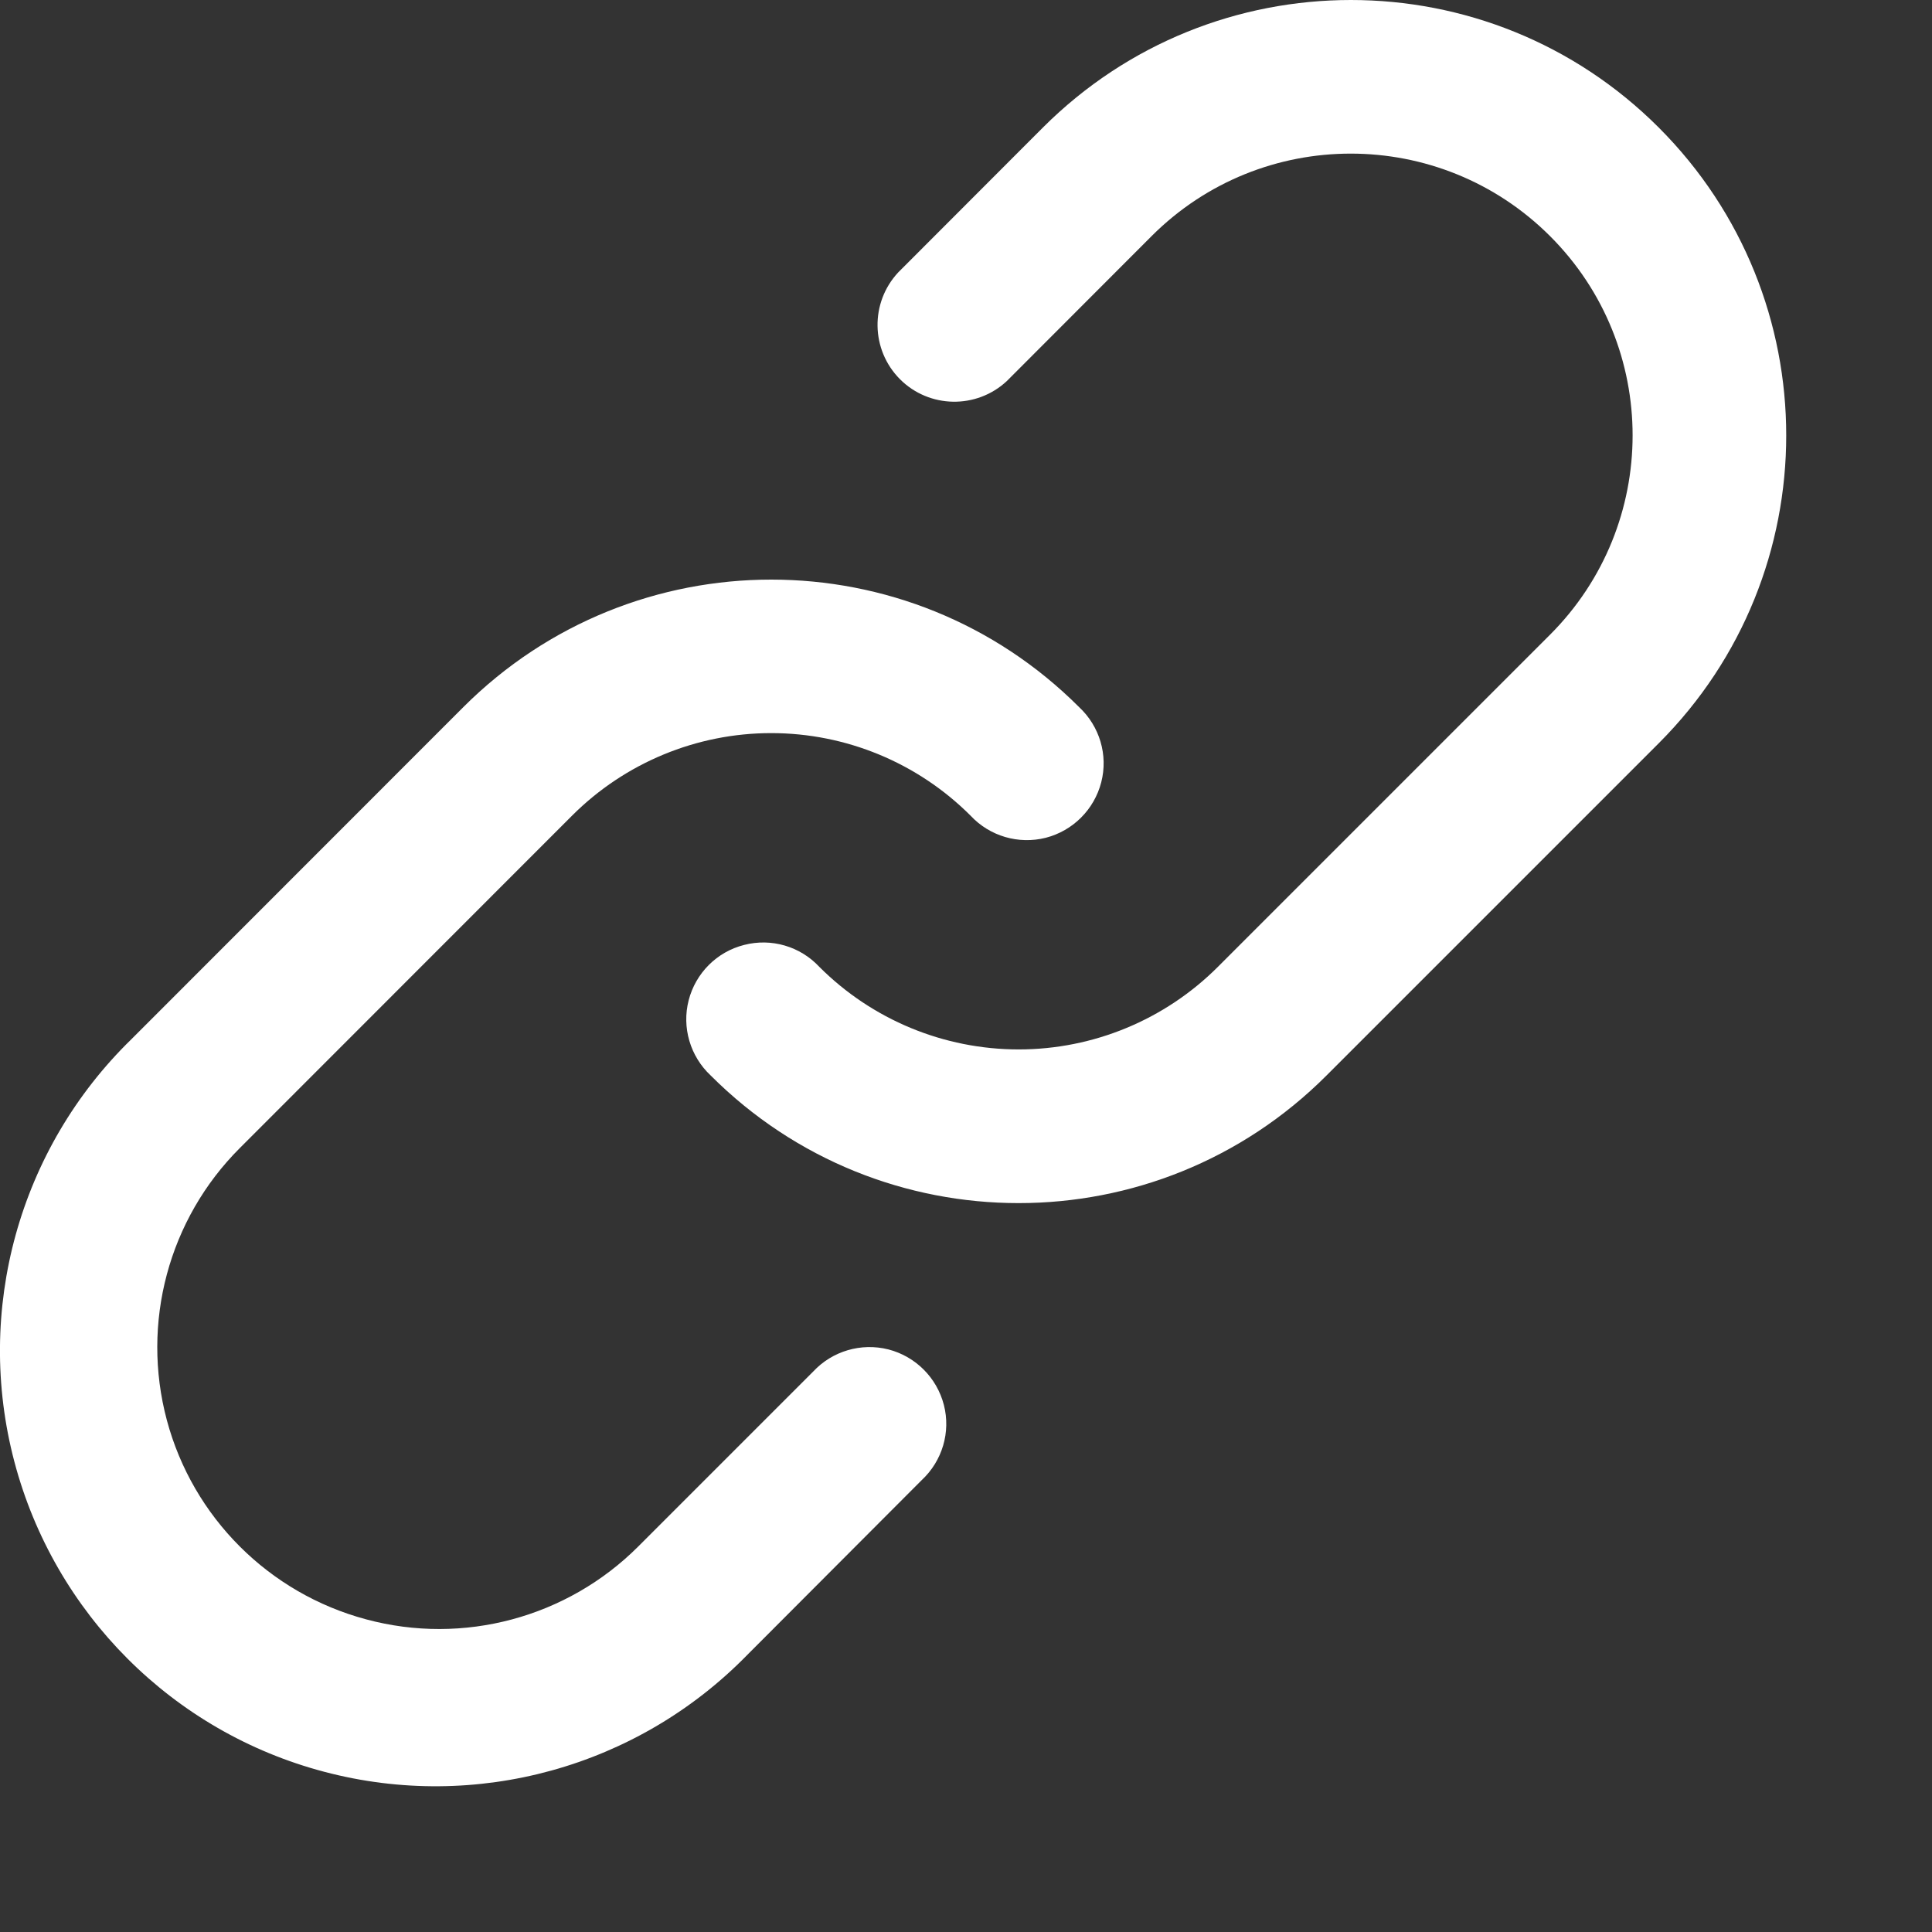 <?xml version="1.0" encoding="UTF-8"?>
<svg width="11px" height="11px" viewBox="0 0 11 11" version="1.1" xmlns="http://www.w3.org/2000/svg" xmlns:xlink="http://www.w3.org/1999/xlink">
    <rect x="0" y="0" width="11" height="11" fill="#333333" stroke="none"/>
    <title>Shape</title>
    <g id="Specs" stroke="none" stroke-width="1" fill="none" fill-rule="evenodd">
        <g id="Flow-1-12" transform="translate(-309, -188)" fill="#FFFFFF" fill-rule="nonzero">
            <g id="Group" transform="translate(293, 168)">
                <path d="M22.144,24.026 C22.261,24.135 22.31,24.299 22.27,24.454 C22.23,24.609 22.109,24.73 21.954,24.77 C21.799,24.809 21.635,24.761 21.526,24.644 C21.225,24.343 20.817,24.174 20.391,24.174 C19.966,24.174 19.558,24.343 19.257,24.644 L17.366,26.536 C16.96,26.941 16.802,27.532 16.95,28.086 C17.098,28.639 17.531,29.072 18.085,29.22 C18.638,29.369 19.229,29.21 19.634,28.805 L20.63,27.809 C20.739,27.692 20.903,27.644 21.058,27.683 C21.213,27.723 21.334,27.844 21.374,27.999 C21.414,28.154 21.365,28.318 21.248,28.427 L20.253,29.424 C19.629,30.062 18.71,30.316 17.847,30.088 C16.984,29.861 16.31,29.186 16.082,28.323 C15.854,27.46 16.108,26.541 16.747,25.918 L18.638,24.026 C19.607,23.058 21.176,23.058 22.144,24.026 L22.144,24.026 Z M25.444,20.726 C26.412,21.694 26.412,23.264 25.444,24.232 L23.552,26.124 C22.584,27.092 21.015,27.092 20.047,26.124 C19.93,26.015 19.881,25.85 19.921,25.695 C19.961,25.54 20.082,25.419 20.237,25.38 C20.392,25.34 20.556,25.388 20.665,25.505 C20.966,25.806 21.374,25.975 21.8,25.975 C22.225,25.975 22.633,25.806 22.934,25.505 L24.825,23.614 C25.452,22.987 25.452,21.971 24.826,21.345 C24.199,20.718 23.183,20.718 22.557,21.344 L21.732,22.17 C21.56,22.33 21.291,22.326 21.124,22.159 C20.958,21.992 20.953,21.724 21.114,21.551 L21.938,20.726 C22.907,19.758 24.476,19.758 25.444,20.726 Z" id="Shape"></path>
            </g>
        </g>
    </g>
</svg>